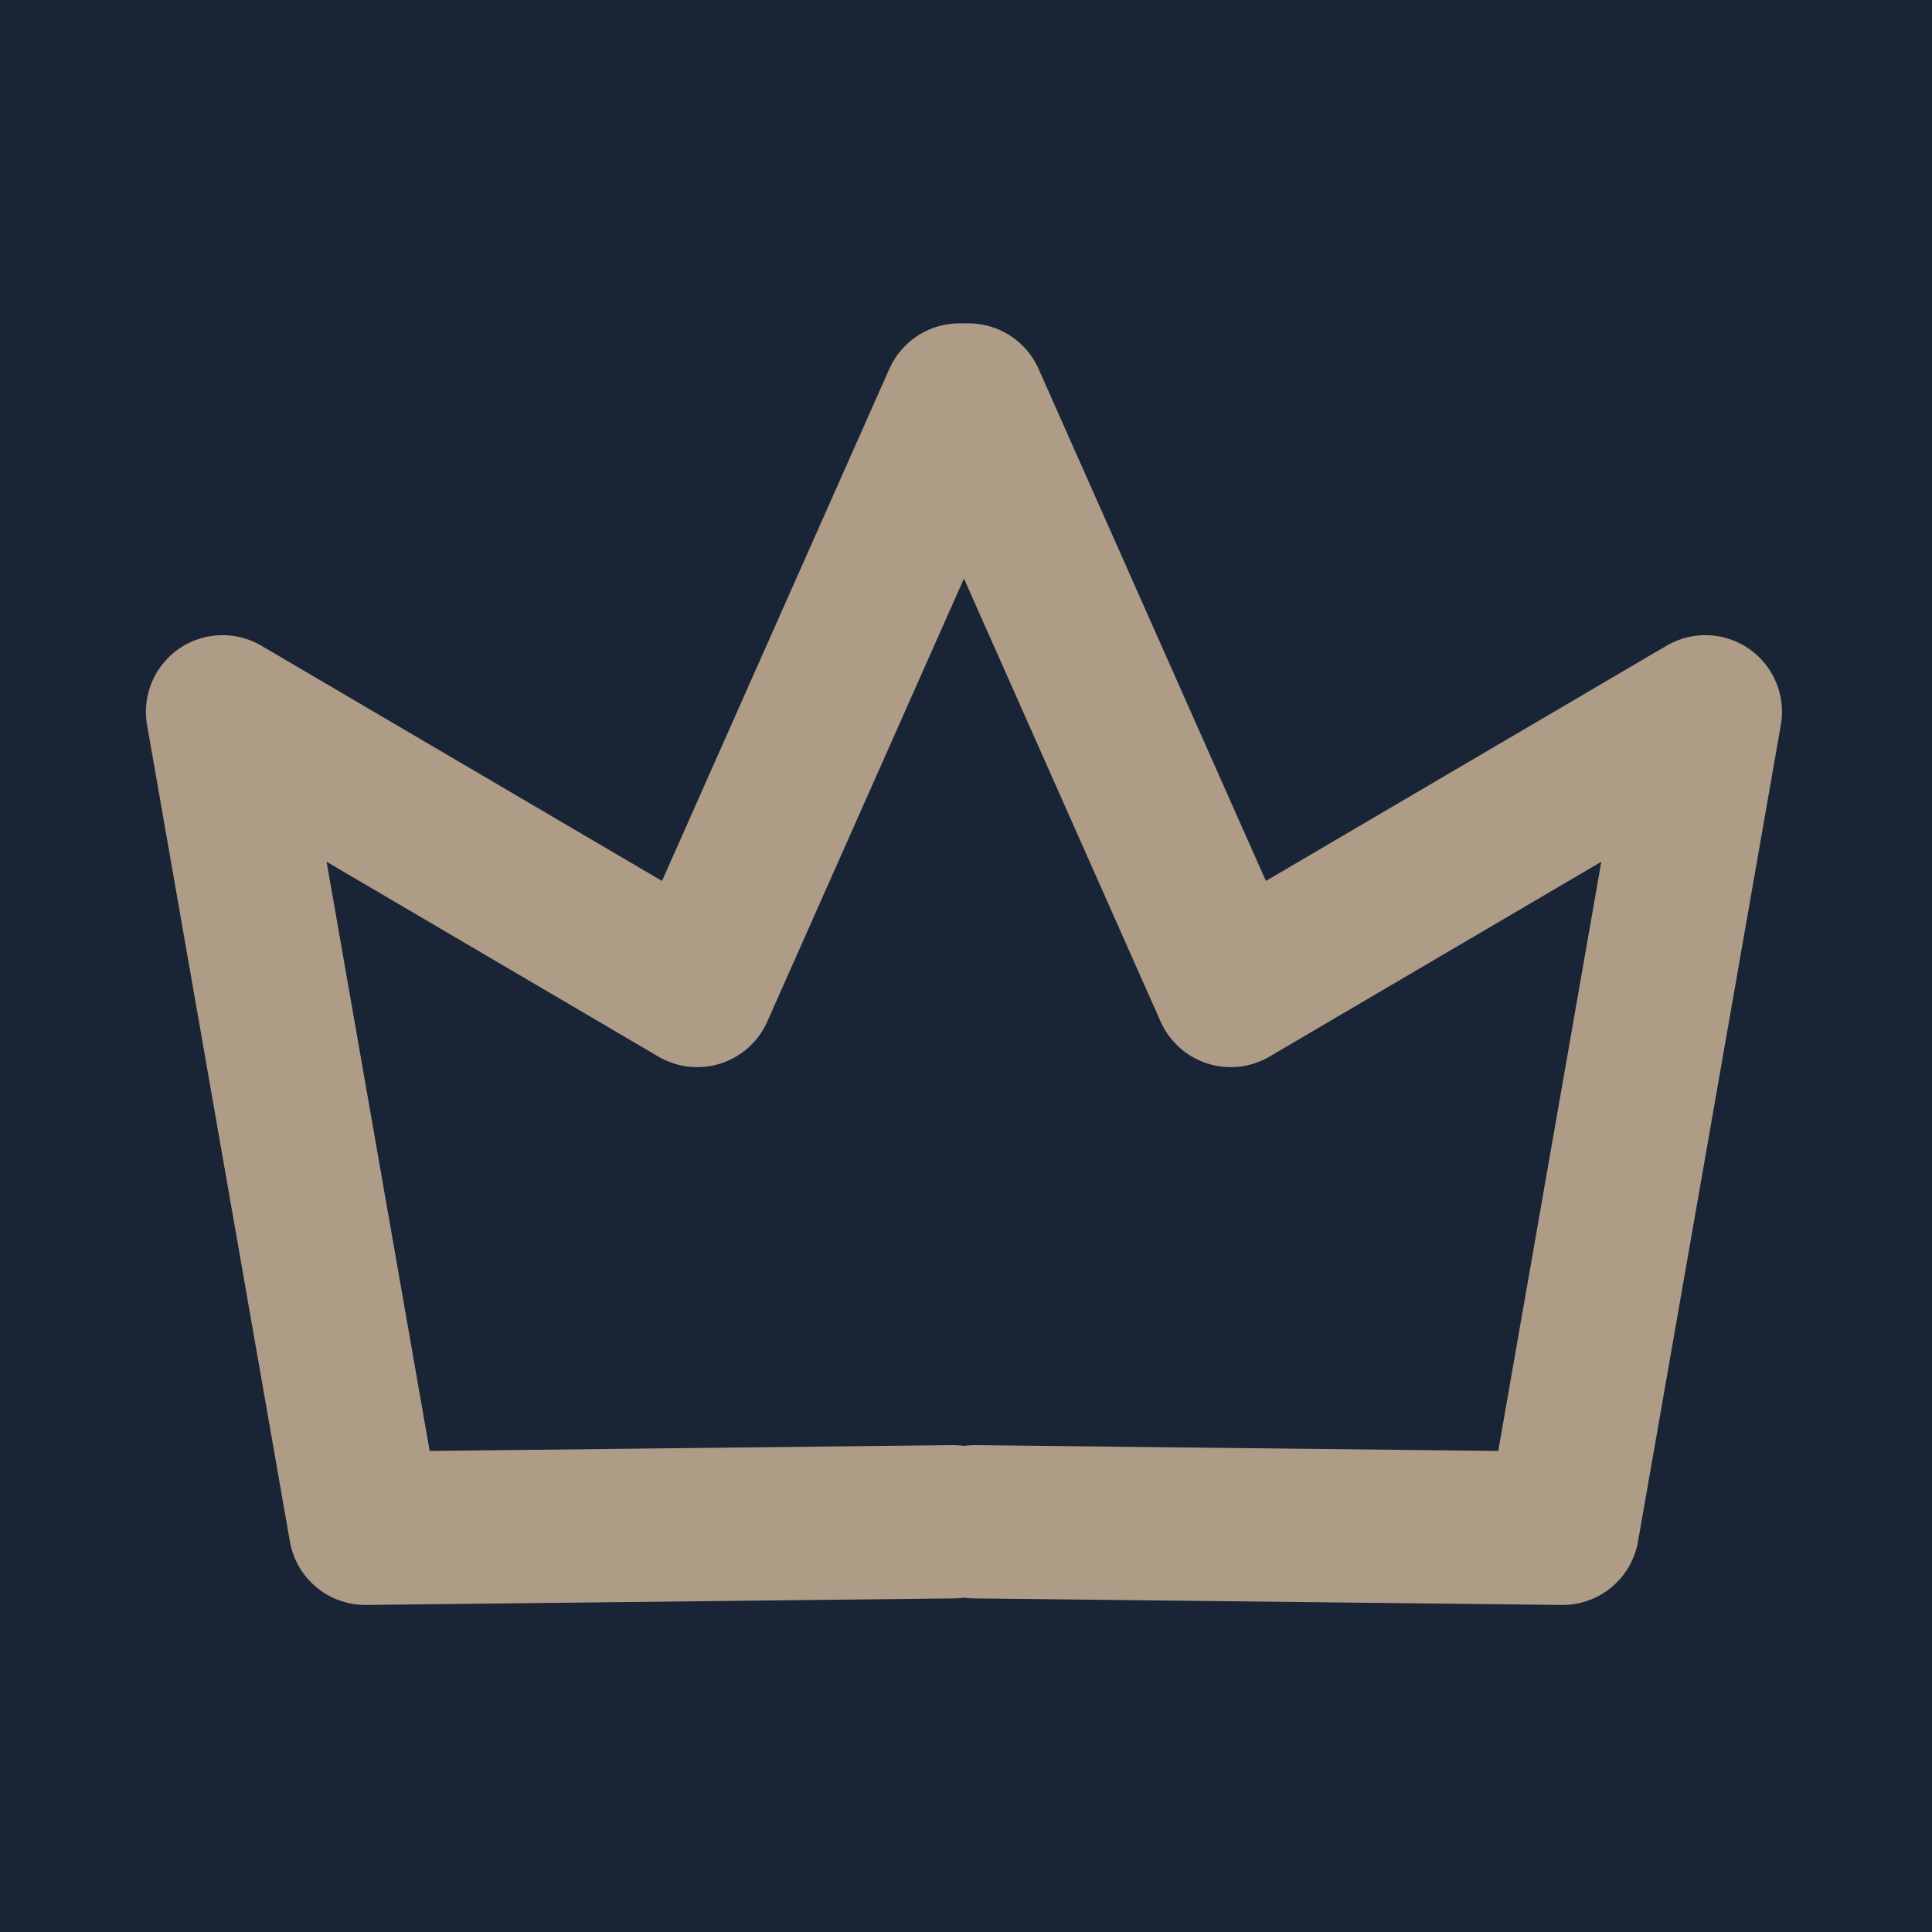 <?xml version="1.0" encoding="UTF-8" standalone="no"?>
<!-- Created with Inkscape (http://www.inkscape.org/) -->

<svg
   width="32px"
   height="32px"
   viewBox="0 0 100 100"
   version="1.1"
   id="svg132"
   inkscape:version="1.2.2 (732a01da63, 2022-12-09)"
   sodipodi:docname="favicon.svg"
   xmlns:inkscape="http://www.inkscape.org/namespaces/inkscape"
   xmlns:sodipodi="http://sodipodi.sourceforge.net/DTD/sodipodi-0.dtd"
   xmlns="http://www.w3.org/2000/svg"
   xmlns:svg="http://www.w3.org/2000/svg">
  <sodipodi:namedview
     id="namedview134"
     pagecolor="#ffffff"
     bordercolor="#000000"
     borderopacity="0.25"
     inkscape:showpageshadow="2"
     inkscape:pageopacity="0.0"
     inkscape:pagecheckerboard="0"
     inkscape:deskcolor="#d1d1d1"
     inkscape:document-units="px"
     showgrid="false"
     inkscape:lockguides="true"
     inkscape:zoom="1.4503086"
     inkscape:cx="207.19728"
     inkscape:cy="196.85465"
     inkscape:window-width="1920"
     inkscape:window-height="1001"
     inkscape:window-x="-9"
     inkscape:window-y="-9"
     inkscape:window-maximized="1"
     inkscape:current-layer="svg132" />
  <defs
     id="defs129" />
  <g
     inkscape:label="Background"
     inkscape:groupmode="layer"
     id="layer1">
    <rect
       style="fill:#192436;stroke-width:0.397;stroke-linecap:round;stroke-linejoin:round;stroke-miterlimit:0;fill-opacity:1"
       id="rect240"
       width="106.723"
       height="106.723"
       x="-3.284"
       y="-2.372" />
  </g>
  <g
     inkscape:groupmode="layer"
     id="layer2"
     inkscape:label="Crown" />
  <g
     id="layer1-1"
     transform="matrix(2.254,0,0,2.254,-522.16,-463.861)">
    <path
       id="path4095-9"
       class="cls-1"
       d="m 253.69,214.98 -6.02,13.56 -10.9,-6.4 3.28,18.75 13.49,-0.15"
       style="fill:none;stroke:#ae9c86;stroke-width:3.52px;stroke-linecap:round;stroke-linejoin:round" />
    <path
       id="path4095-3-2"
       class="cls-1"
       d="m 253.9,214.98 6.02,13.56 10.9,-6.4 -3.28,18.75 -13.49,-0.15"
       style="fill:none;stroke:#ae9c86;stroke-width:3.52px;stroke-linecap:round;stroke-linejoin:round" />
  </g>
</svg>
